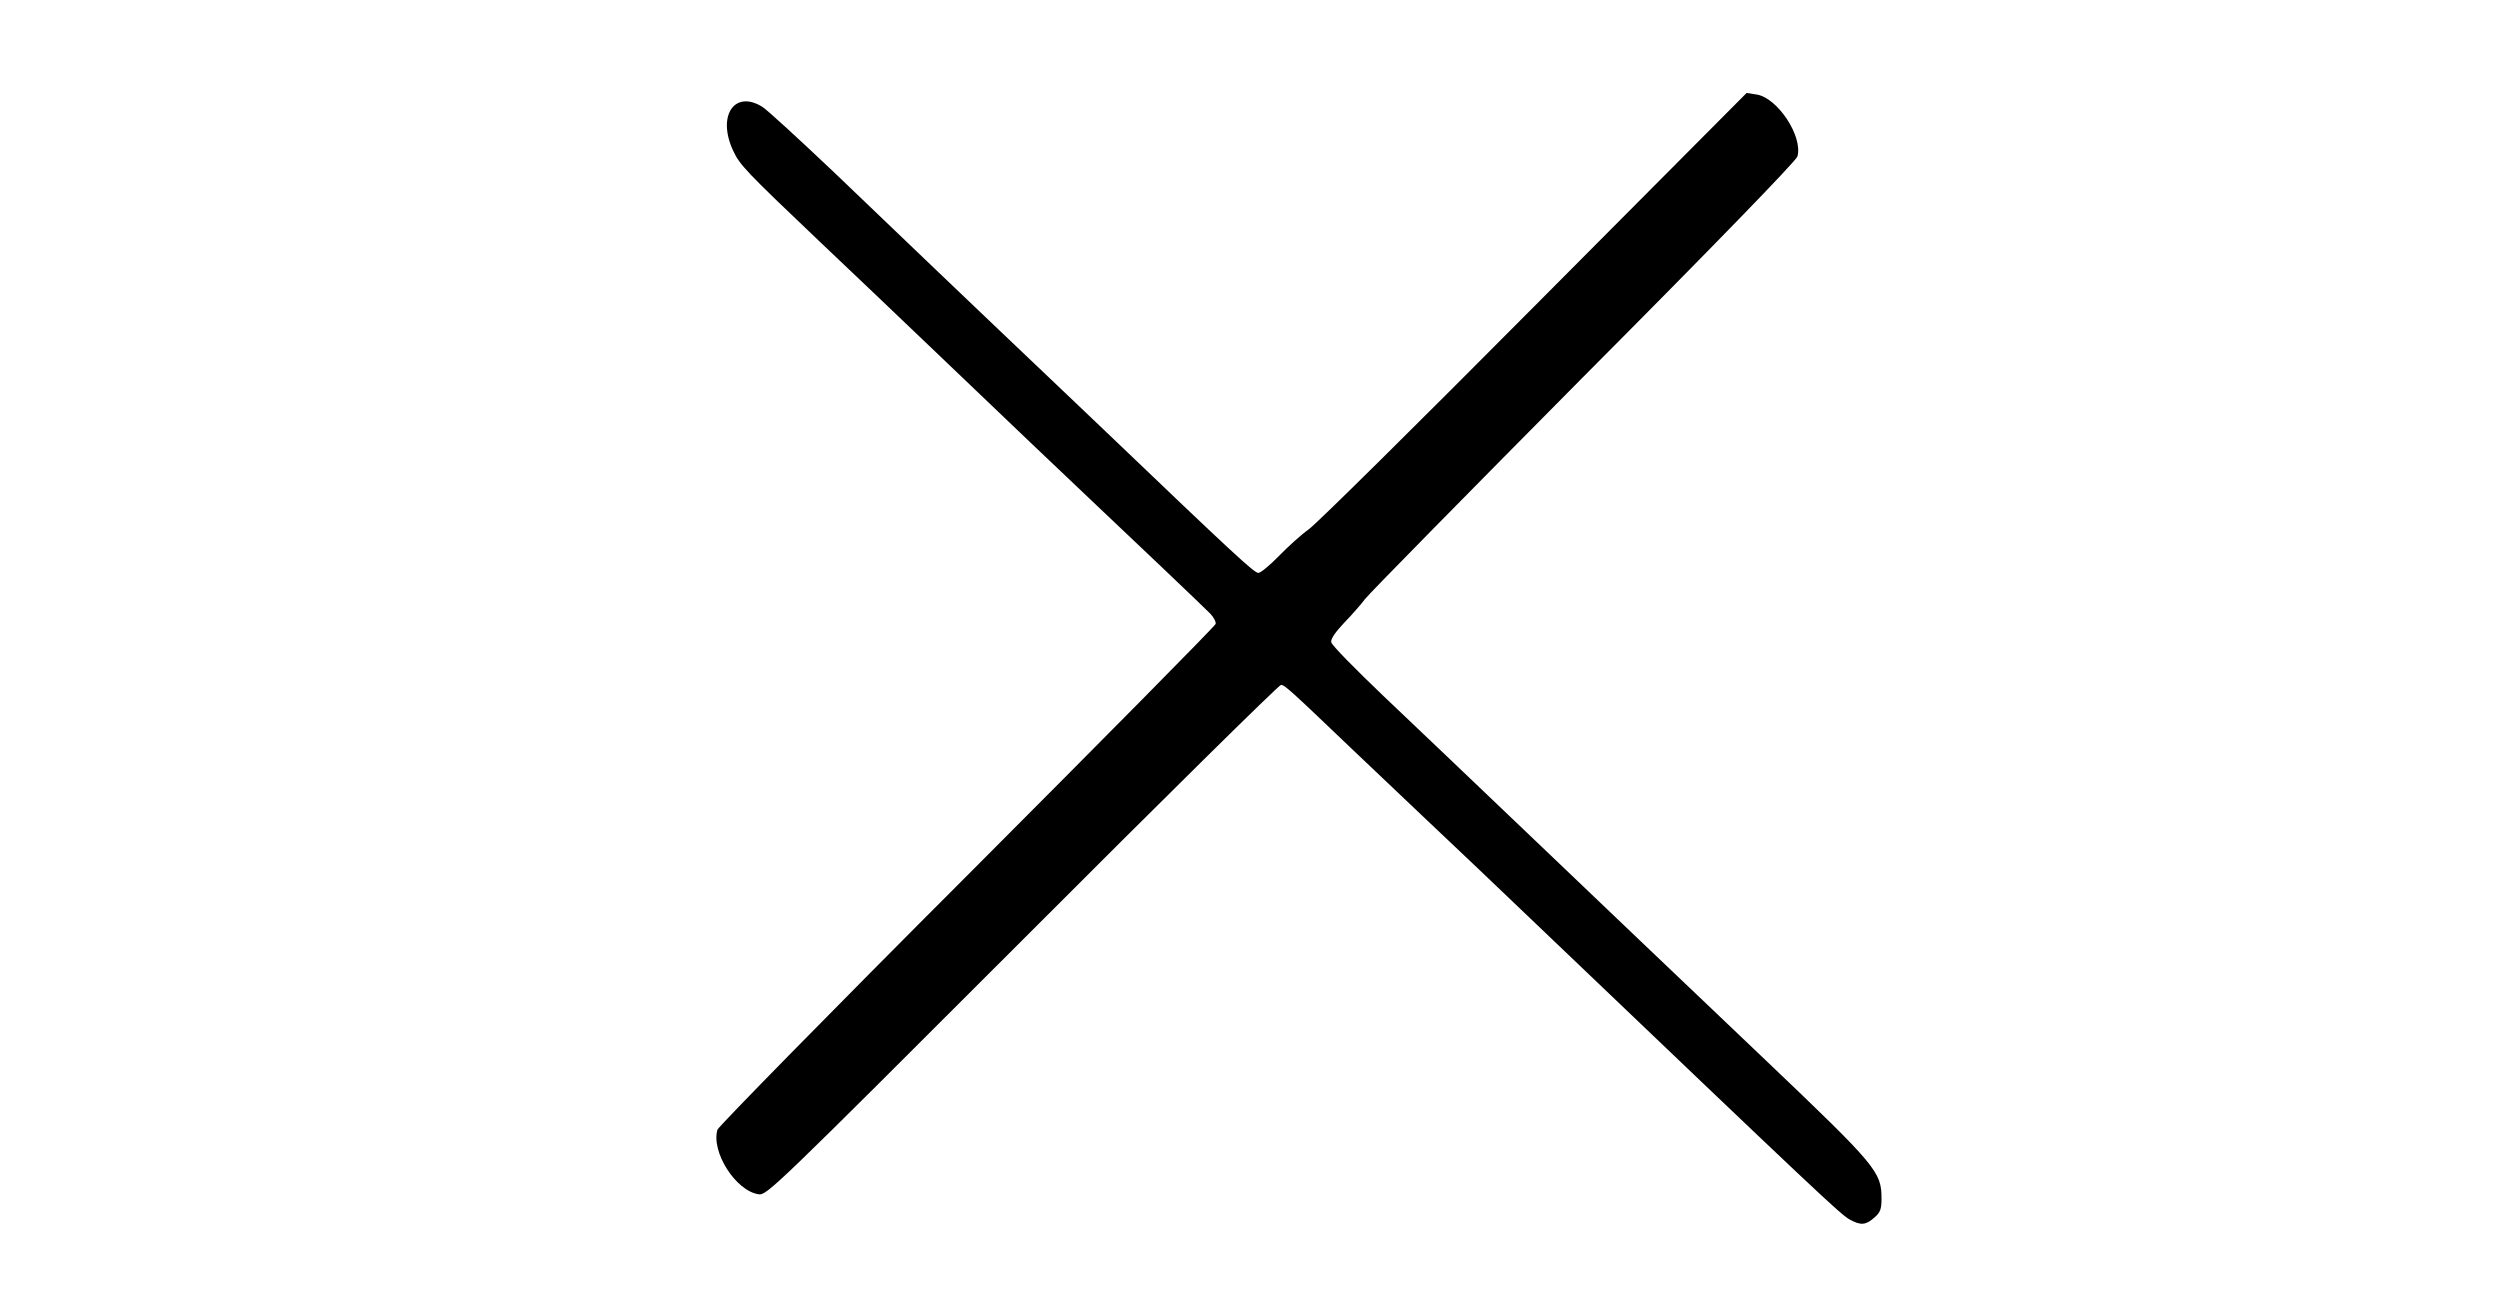 <?xml version="1.0" ?>
<svg height="500.0" viewBox="0 0 960.0 500.0" width="960.0" xmlns="http://www.w3.org/2000/svg">
  <path d="M589.1,117.7c-44.9,45.2 -83.8,83.7 -86.6,85.6 -2.7,1.9 -7.8,6.5 -11.3,10.1 -3.5,3.6 -7.1,6.6 -8,6.6 -1.6,0 -9.8,-7.6 -58.3,-54 -11.8,-11.2 -30.4,-29 -41.4,-39.4 -20.9,-19.9 -23.6,-22.5 -63.3,-60.5 -13.4,-12.7 -25.8,-24.1 -27.5,-25.1 -10.7,-6.6 -17.4,3.5 -11.2,16.8 2.6,5.6 4.7,7.8 33.5,35.2 10.2,9.6 28.8,27.4 41.5,39.5 23.5,22.5 59.9,57.2 61.9,59 15.7,14.8 44.7,42.4 46.4,44.2 1.3,1.4 2.2,3.1 2,3.9 -0.2,0.8 -43.1,44.2 -95.4,96.6 -52.4,52.4 -95.5,96.4 -95.9,97.6 -2.5,8.5 7,23.5 15.8,24.8 3.1,0.5 6.1,-2.4 101.2,-97.5 53.9,-54 98.6,-98.1 99.4,-98.1 1.4,0 3.7,2.1 26.6,24 6.1,5.8 19.4,18.4 29.5,28 10.2,9.6 28.4,26.9 40.5,38.5 111.5,106.5 118.1,112.7 121.8,114.8 4.2,2.3 6.1,2.2 9.4,-0.7 2.3,-2 2.8,-3.2 2.8,-7.3 0,-10.3 -1.8,-12.5 -44.2,-52.9 -49.7,-47.3 -50.3,-47.9 -91.8,-87.5 -19.3,-18.4 -44,-42 -55,-52.4 -11,-10.5 -20.2,-19.8 -20.3,-20.9 -0.3,-1.2 1.6,-3.9 5,-7.5 3,-3.1 6.6,-7.2 8,-9.1 1.4,-1.9 39.2,-40.3 83.9,-85.4 49.5,-49.7 81.7,-82.9 82.1,-84.5 2.2,-7.7 -7.6,-22.5 -15.6,-23.8l-3.9,-0.6 -81.6,82z" fill="#000"/>
</svg>
